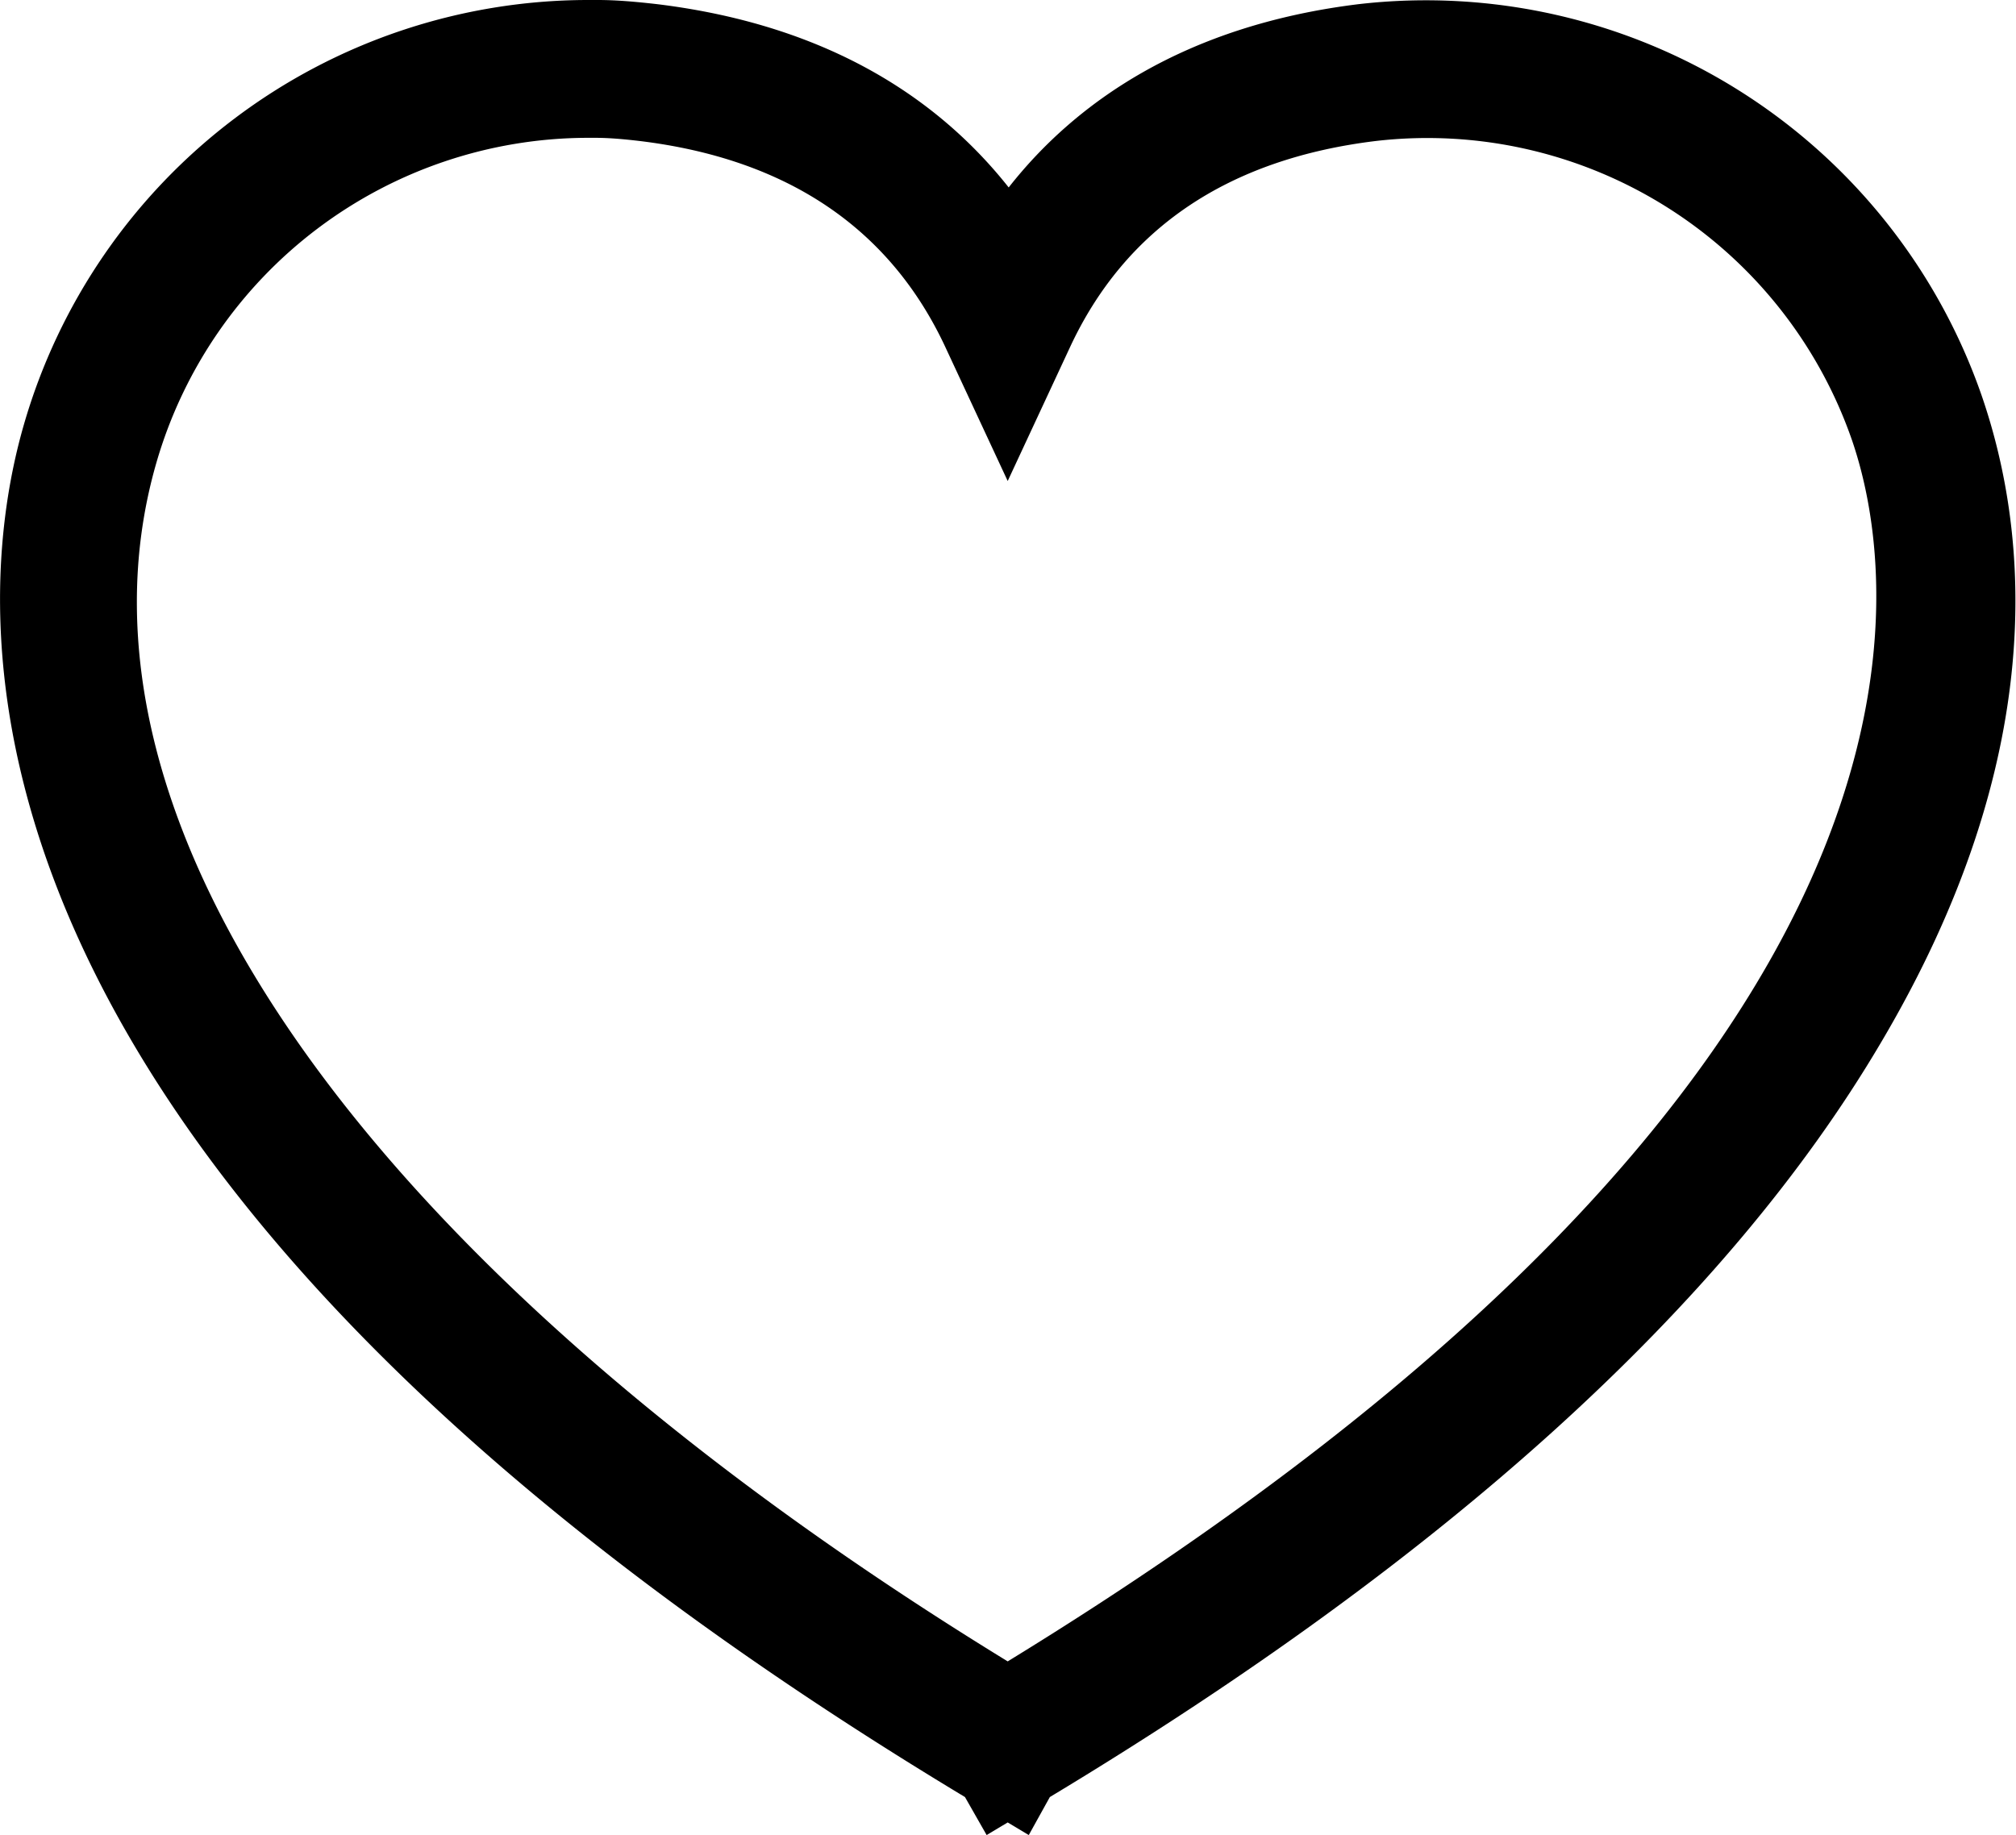 <svg xmlns="http://www.w3.org/2000/svg" viewBox="0 0 102.37 93.2"><title>favorite</title><g id="a903c2ad-443c-428b-a0f5-f55585baff07" data-name="圖層 2"><g id="1a5203cc-01e1-4324-a18e-f8e49aa32e8a" data-name="圖層 1"><g id="cee97e12-bed8-48ca-9746-57c28009eecc" data-name="layer1"><path d="M52.24,93.2l-1.07-.64-1.07.64L49,91.27C-3.17,59.84-1.81,32.09,1.2,21.61A29.84,29.84,0,0,1,29.82,0h.54c.95,0,1.94.09,3,.21,8.93,1.09,14.45,5,17.86,9.31C54.57,5.25,60.1,1.3,69,.21a29.87,29.87,0,0,1,31.64,19.92c2.4,7,3.45,18.35-5.15,32.86C87.65,66.27,73.45,79.14,53.31,91.27ZM29.82,7A22.84,22.84,0,0,0,7.93,23.54c-5.26,18.31,10.88,41,43.24,60.84,49.16-30.13,45.27-55,42.88-62A22.82,22.82,0,0,0,69.87,7.16c-7.5.91-12.72,4.43-15.53,10.46l-3.17,6.81L48,17.62c-2.8-6-8-9.55-15.53-10.46C31.7,7.07,30.94,7,30.23,7Z"/></g></g></g></svg>